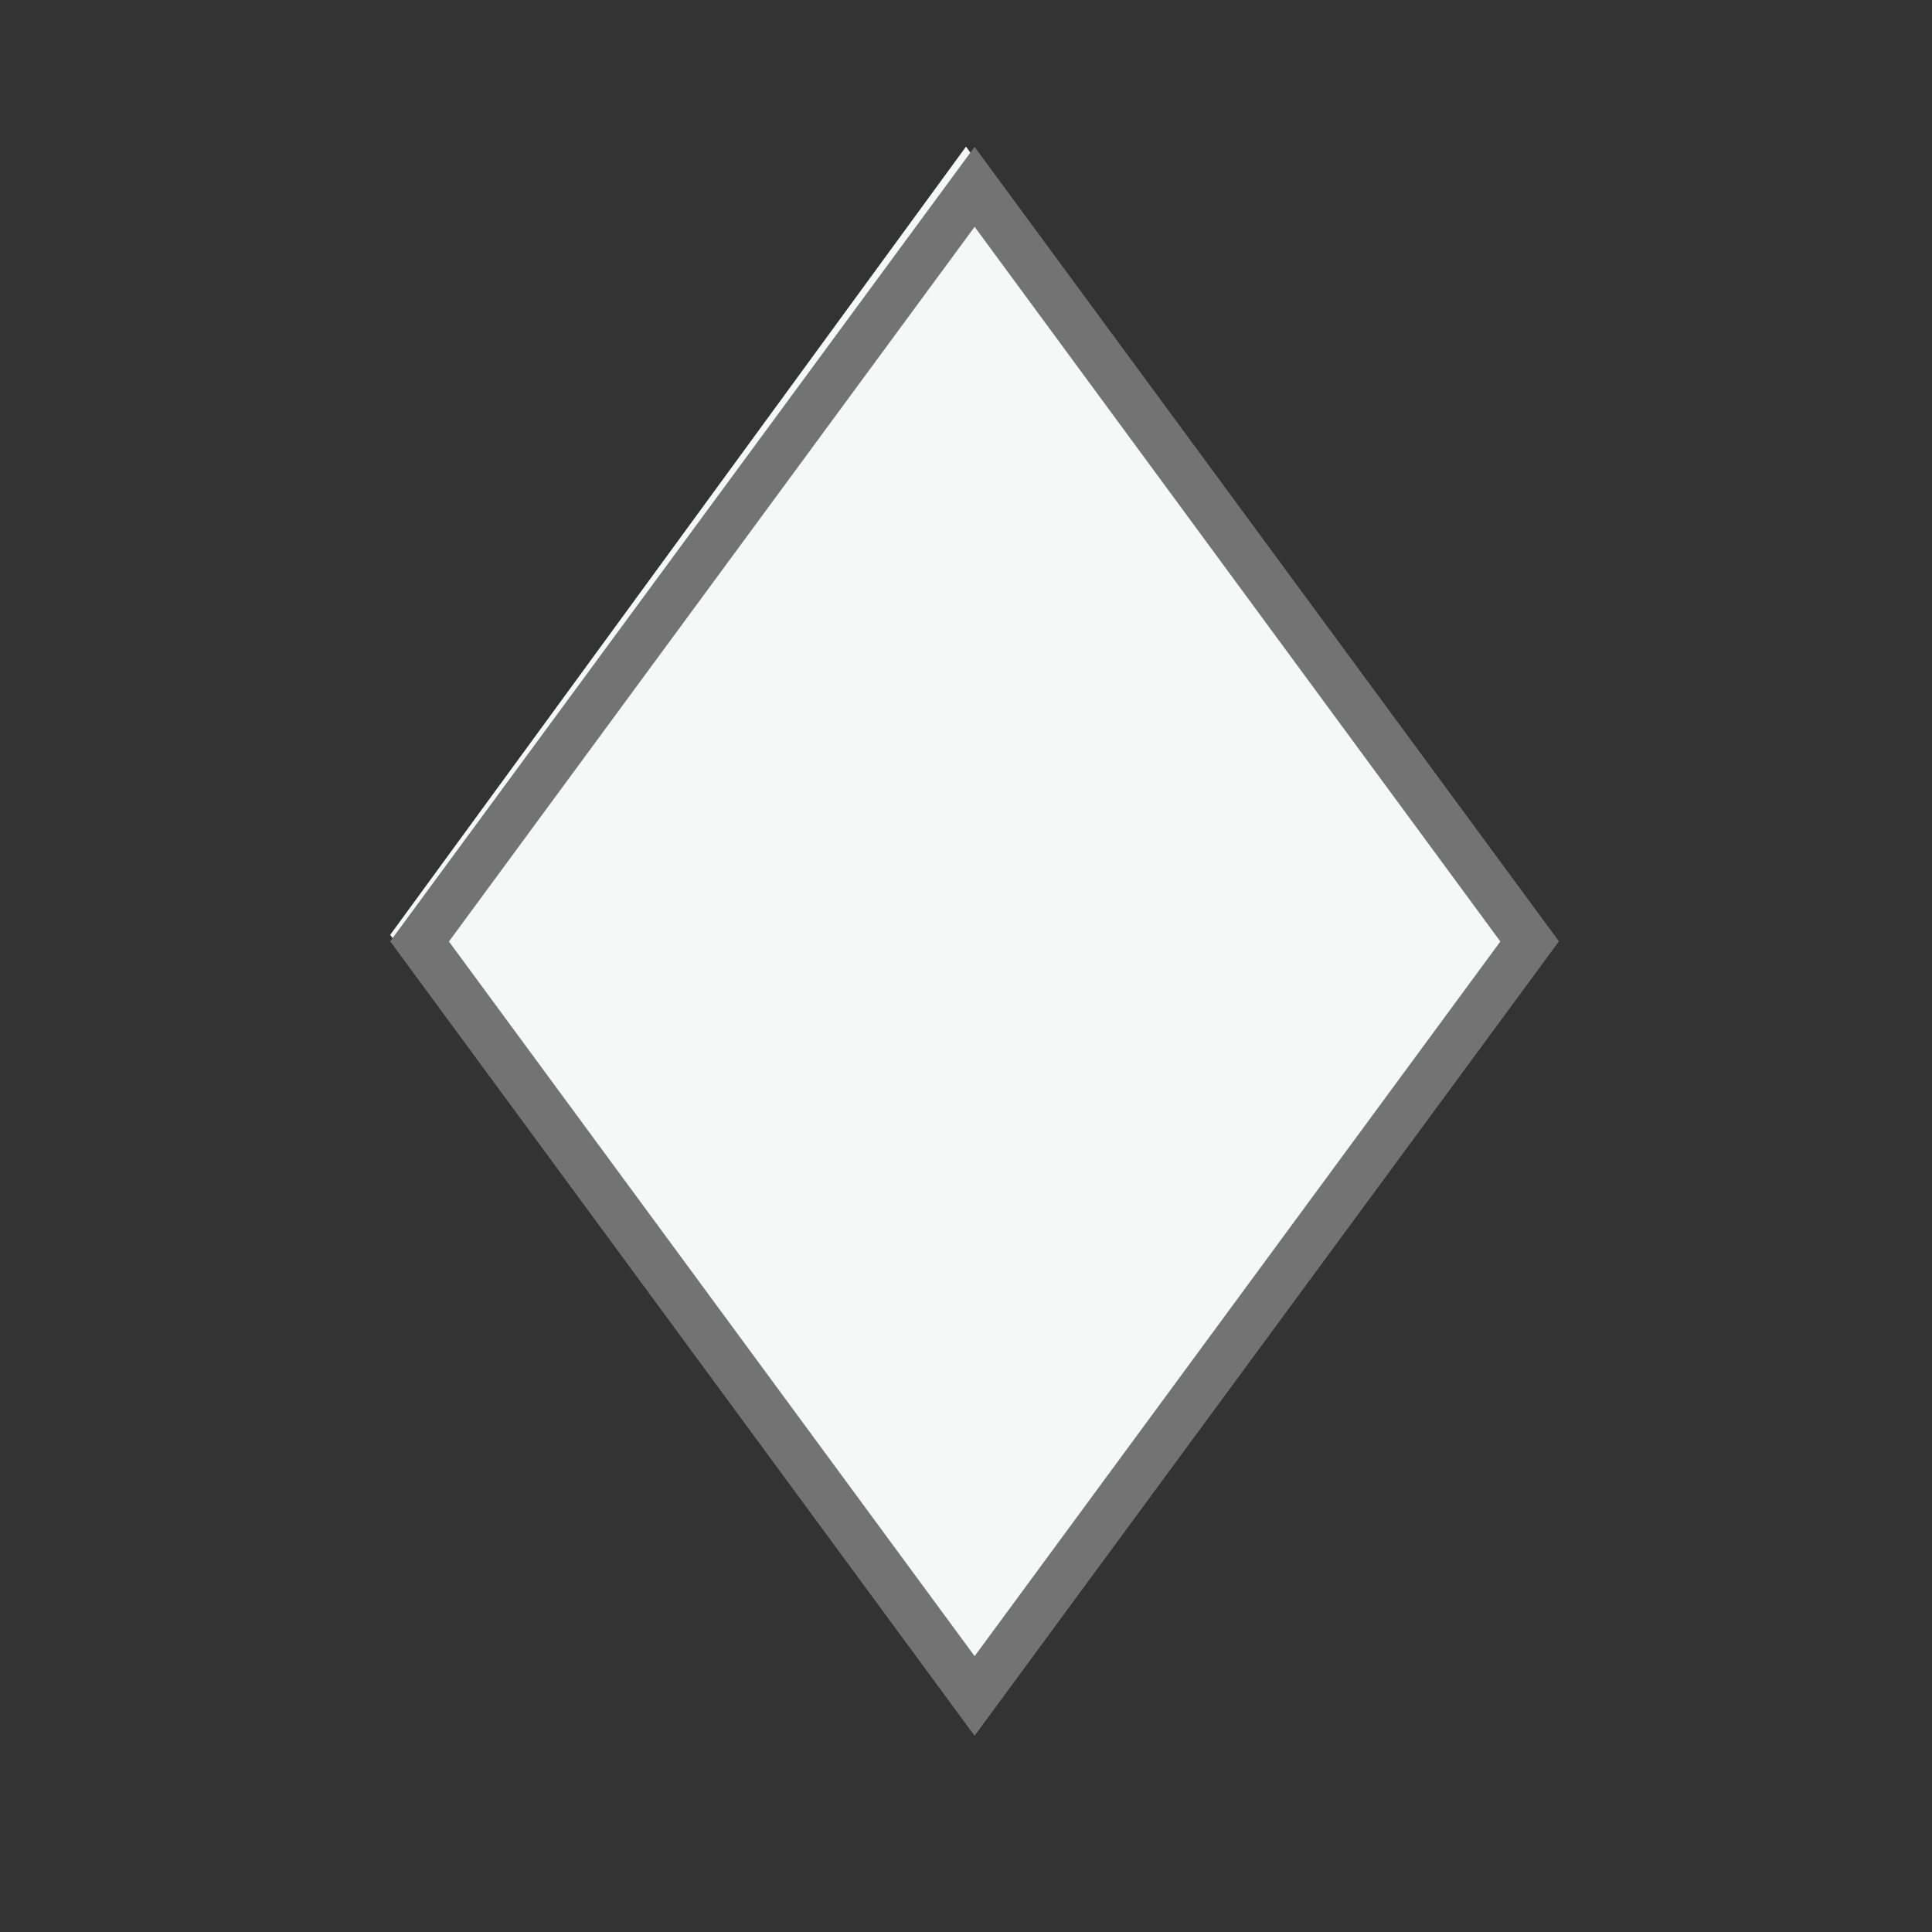 <svg xmlns="http://www.w3.org/2000/svg" xmlns:xlink="http://www.w3.org/1999/xlink" width="40" zoomAndPan="magnify" viewBox="0 0 30 30" height="40" preserveAspectRatio="xMidYMid meet" version="1.0"><rect x="0" y="0" width="30" height="30" fill="#333333" stroke="none"/><defs><clipPath id="df25c5e4c4"><path d="M 6.059 2.277 L 24 2.277 L 24 26.754 L 6.059 26.754 Z M 6.059 2.277 " clip-rule="nonzero"/></clipPath><clipPath id="e2ca775f71"><path d="M 15 2.277 L 23.941 14.516 L 15 26.754 L 6.059 14.516 L 15 2.277 " clip-rule="nonzero"/></clipPath><clipPath id="28d5713f3c"><path d="M 6.059 2.281 L 24.207 2.281 L 24.207 26.953 L 6.059 26.953 Z M 6.059 2.281 " clip-rule="nonzero"/></clipPath><clipPath id="b825a47d3e"><path d="M 15.133 2.281 L 24.207 14.617 L 15.133 26.953 L 6.059 14.617 L 15.133 2.281 " clip-rule="nonzero"/></clipPath></defs><g clip-path="url(#df25c5e4c4)"><g clip-path="url(#e2ca775f71)"><path fill="#f6f8f8" d="M 6.059 2.277 L 24.035 2.277 L 24.035 26.754 L 6.059 26.754 Z M 6.059 2.277 " fill-opacity="1" fill-rule="nonzero"/></g></g><g clip-path="url(#28d5713f3c)"><g clip-path="url(#b825a47d3e)"><path stroke-linecap="butt" transform="matrix(0.737, 0, 0, 0.732, 6.06, 2.281)" fill="none" stroke-linejoin="miter" d="M 12.312 0 L 24.627 16.856 L 12.312 33.711 L -0.002 16.856 L 12.312 0 " stroke="#737373" stroke-width="2" stroke-opacity="1" stroke-miterlimit="4"/></g></g></svg>